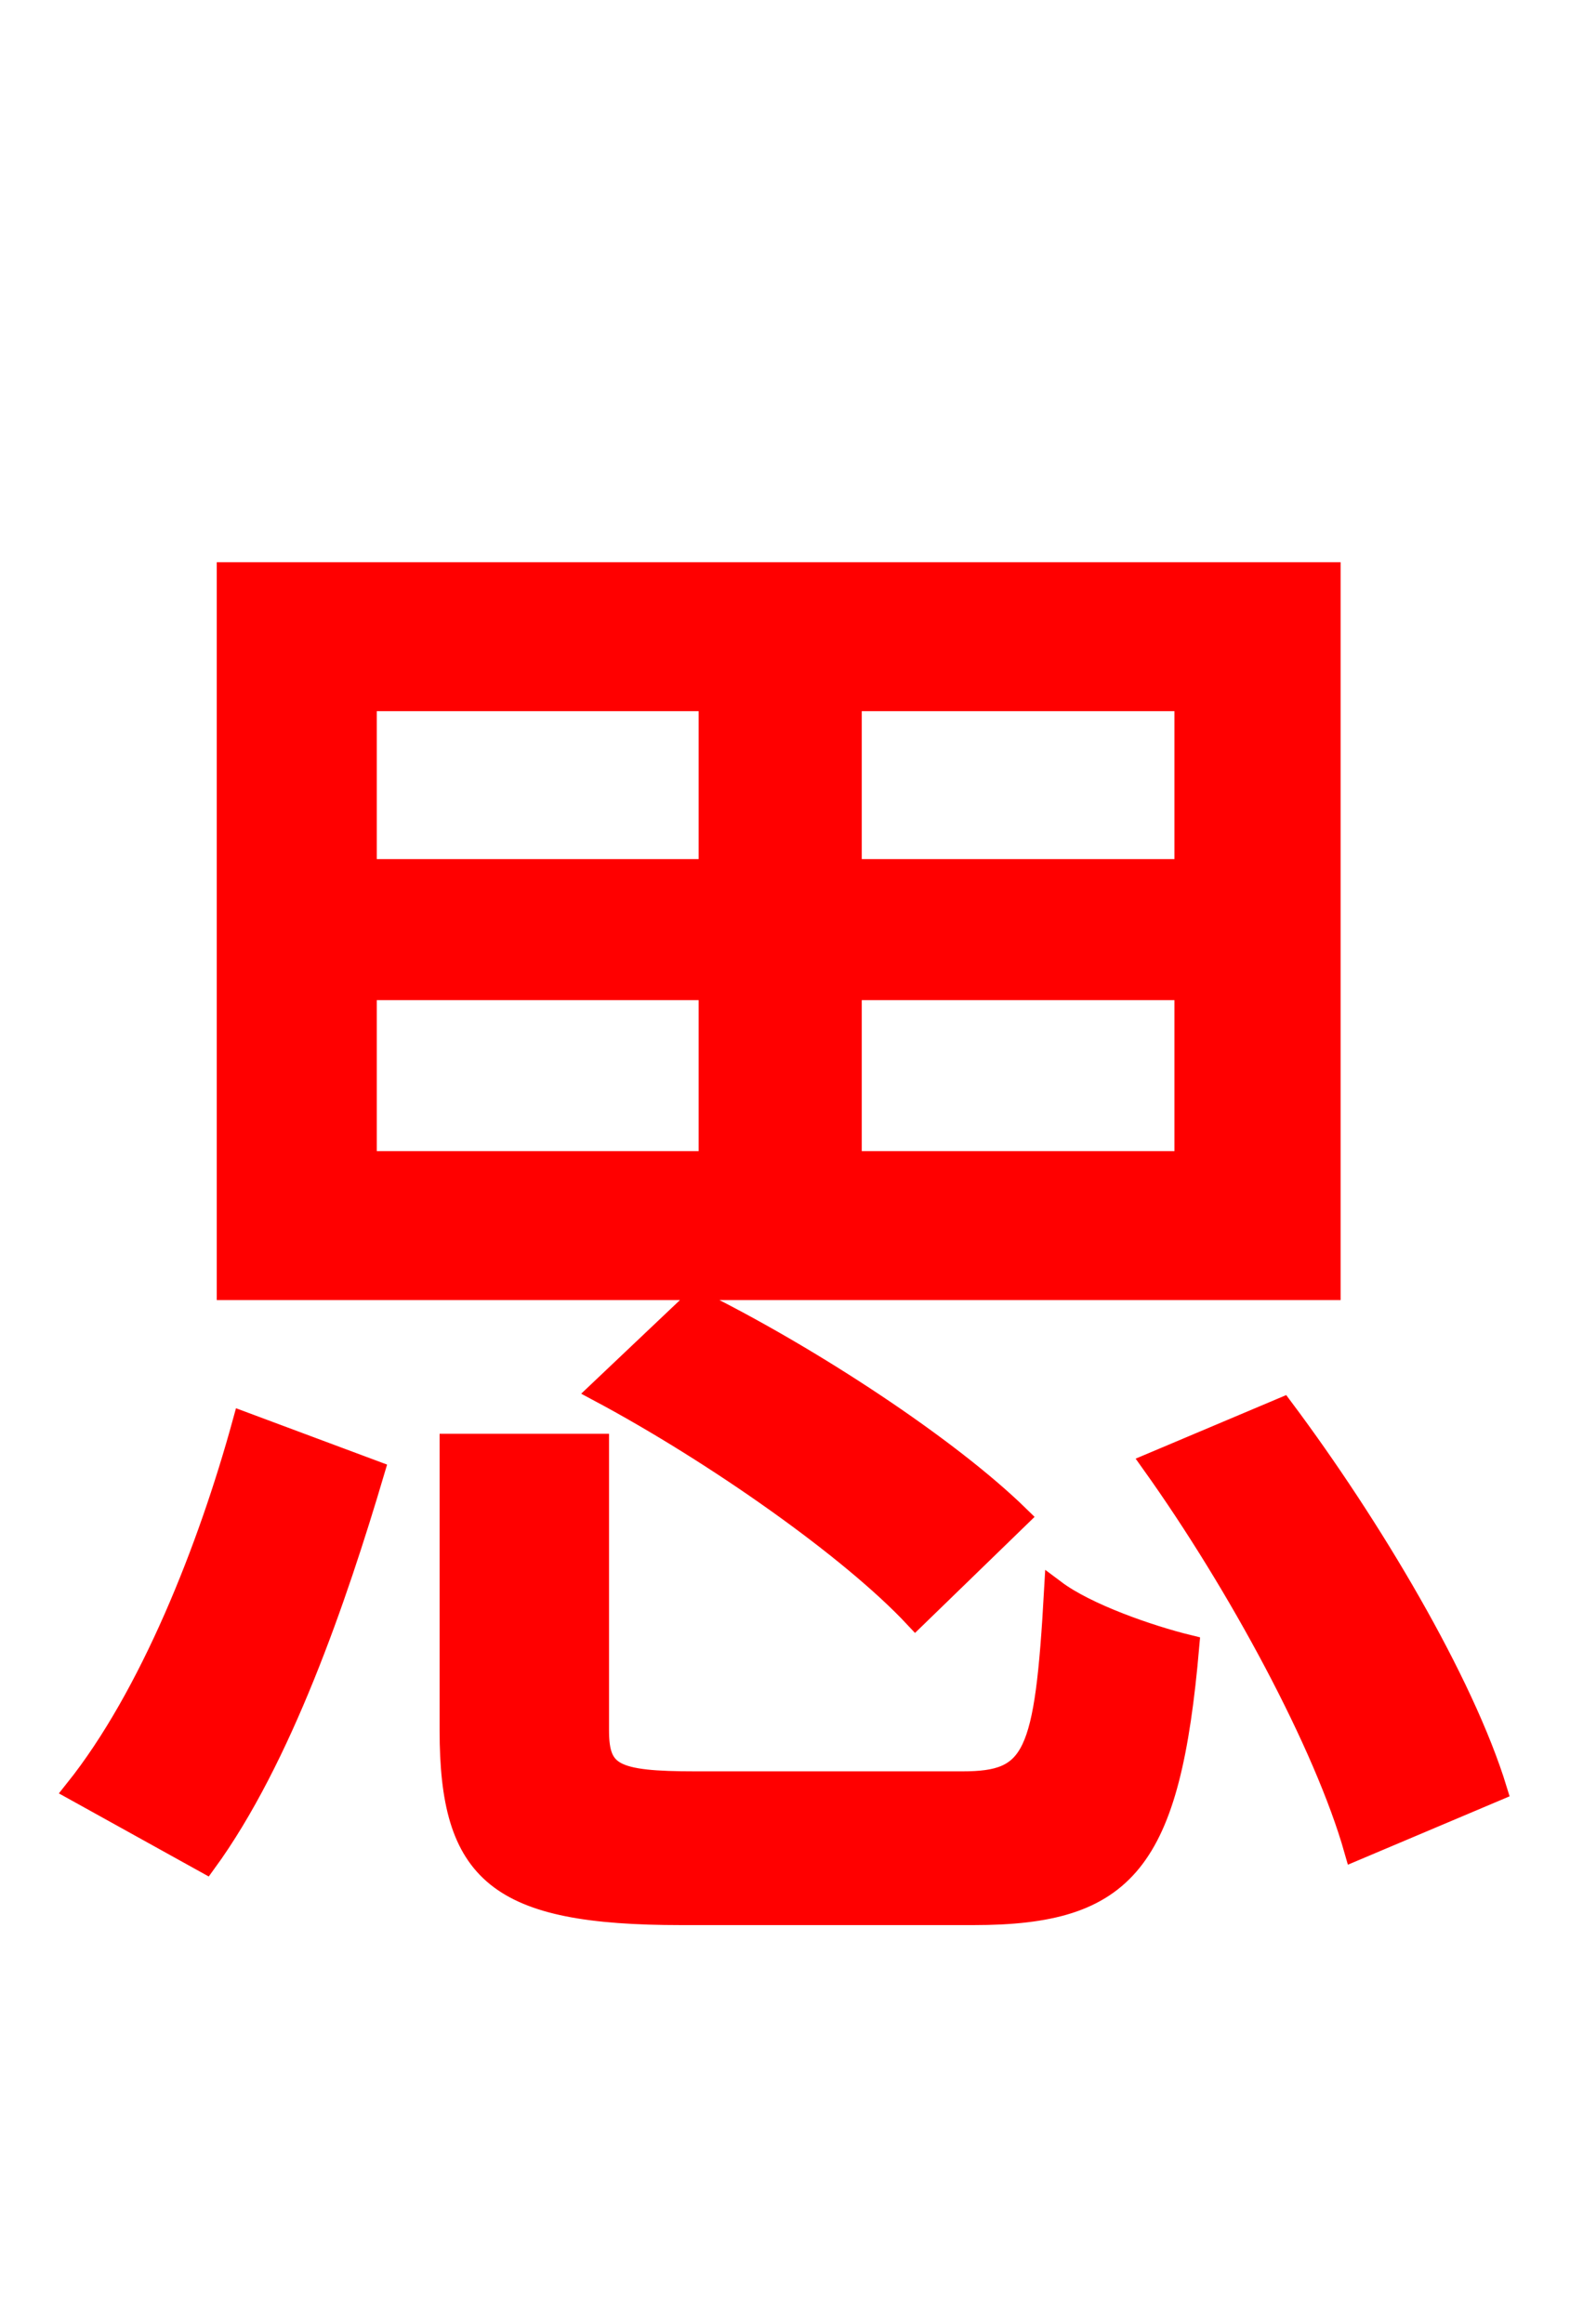 <svg xmlns="http://www.w3.org/2000/svg" xmlns:xlink="http://www.w3.org/1999/xlink" width="72" height="106.56"><path fill="red" stroke="red" d="M54.36 39.89L39.02 39.89L39.02 32.11L54.36 32.11ZM54.36 53.28L39.02 53.28L39.02 45.36L54.36 45.36ZM16.78 45.36L32.54 45.36L32.54 53.28L16.78 53.28ZM16.78 32.11L32.54 32.11L32.54 39.89L16.78 39.89ZM60.98 26.28L10.44 26.28L10.44 59.11L60.98 59.11ZM46.73 69.55C43.49 66.38 37.15 62.21 31.90 59.62L27.50 63.79C32.76 66.60 39.02 70.99 41.98 74.16ZM9.43 85.39C12.89 80.64 15.41 73.30 17.14 67.46L11.16 65.23C9.58 70.99 6.91 77.76 3.46 82.08ZM31.90 81.72C28.15 81.72 27.43 81.36 27.43 79.34L27.43 66.24L20.66 66.24L20.66 79.34C20.66 85.90 22.82 87.77 31.25 87.77L44.64 87.77C51.62 87.77 53.64 85.39 54.50 75.46C52.70 75.02 49.82 74.02 48.38 72.94C47.95 80.57 47.45 81.72 44.14 81.72ZM52.85 67.10C56.81 72.65 60.77 79.99 62.14 84.82L68.62 82.08C67.10 77.11 62.86 69.98 58.82 64.58Z"/></svg>
